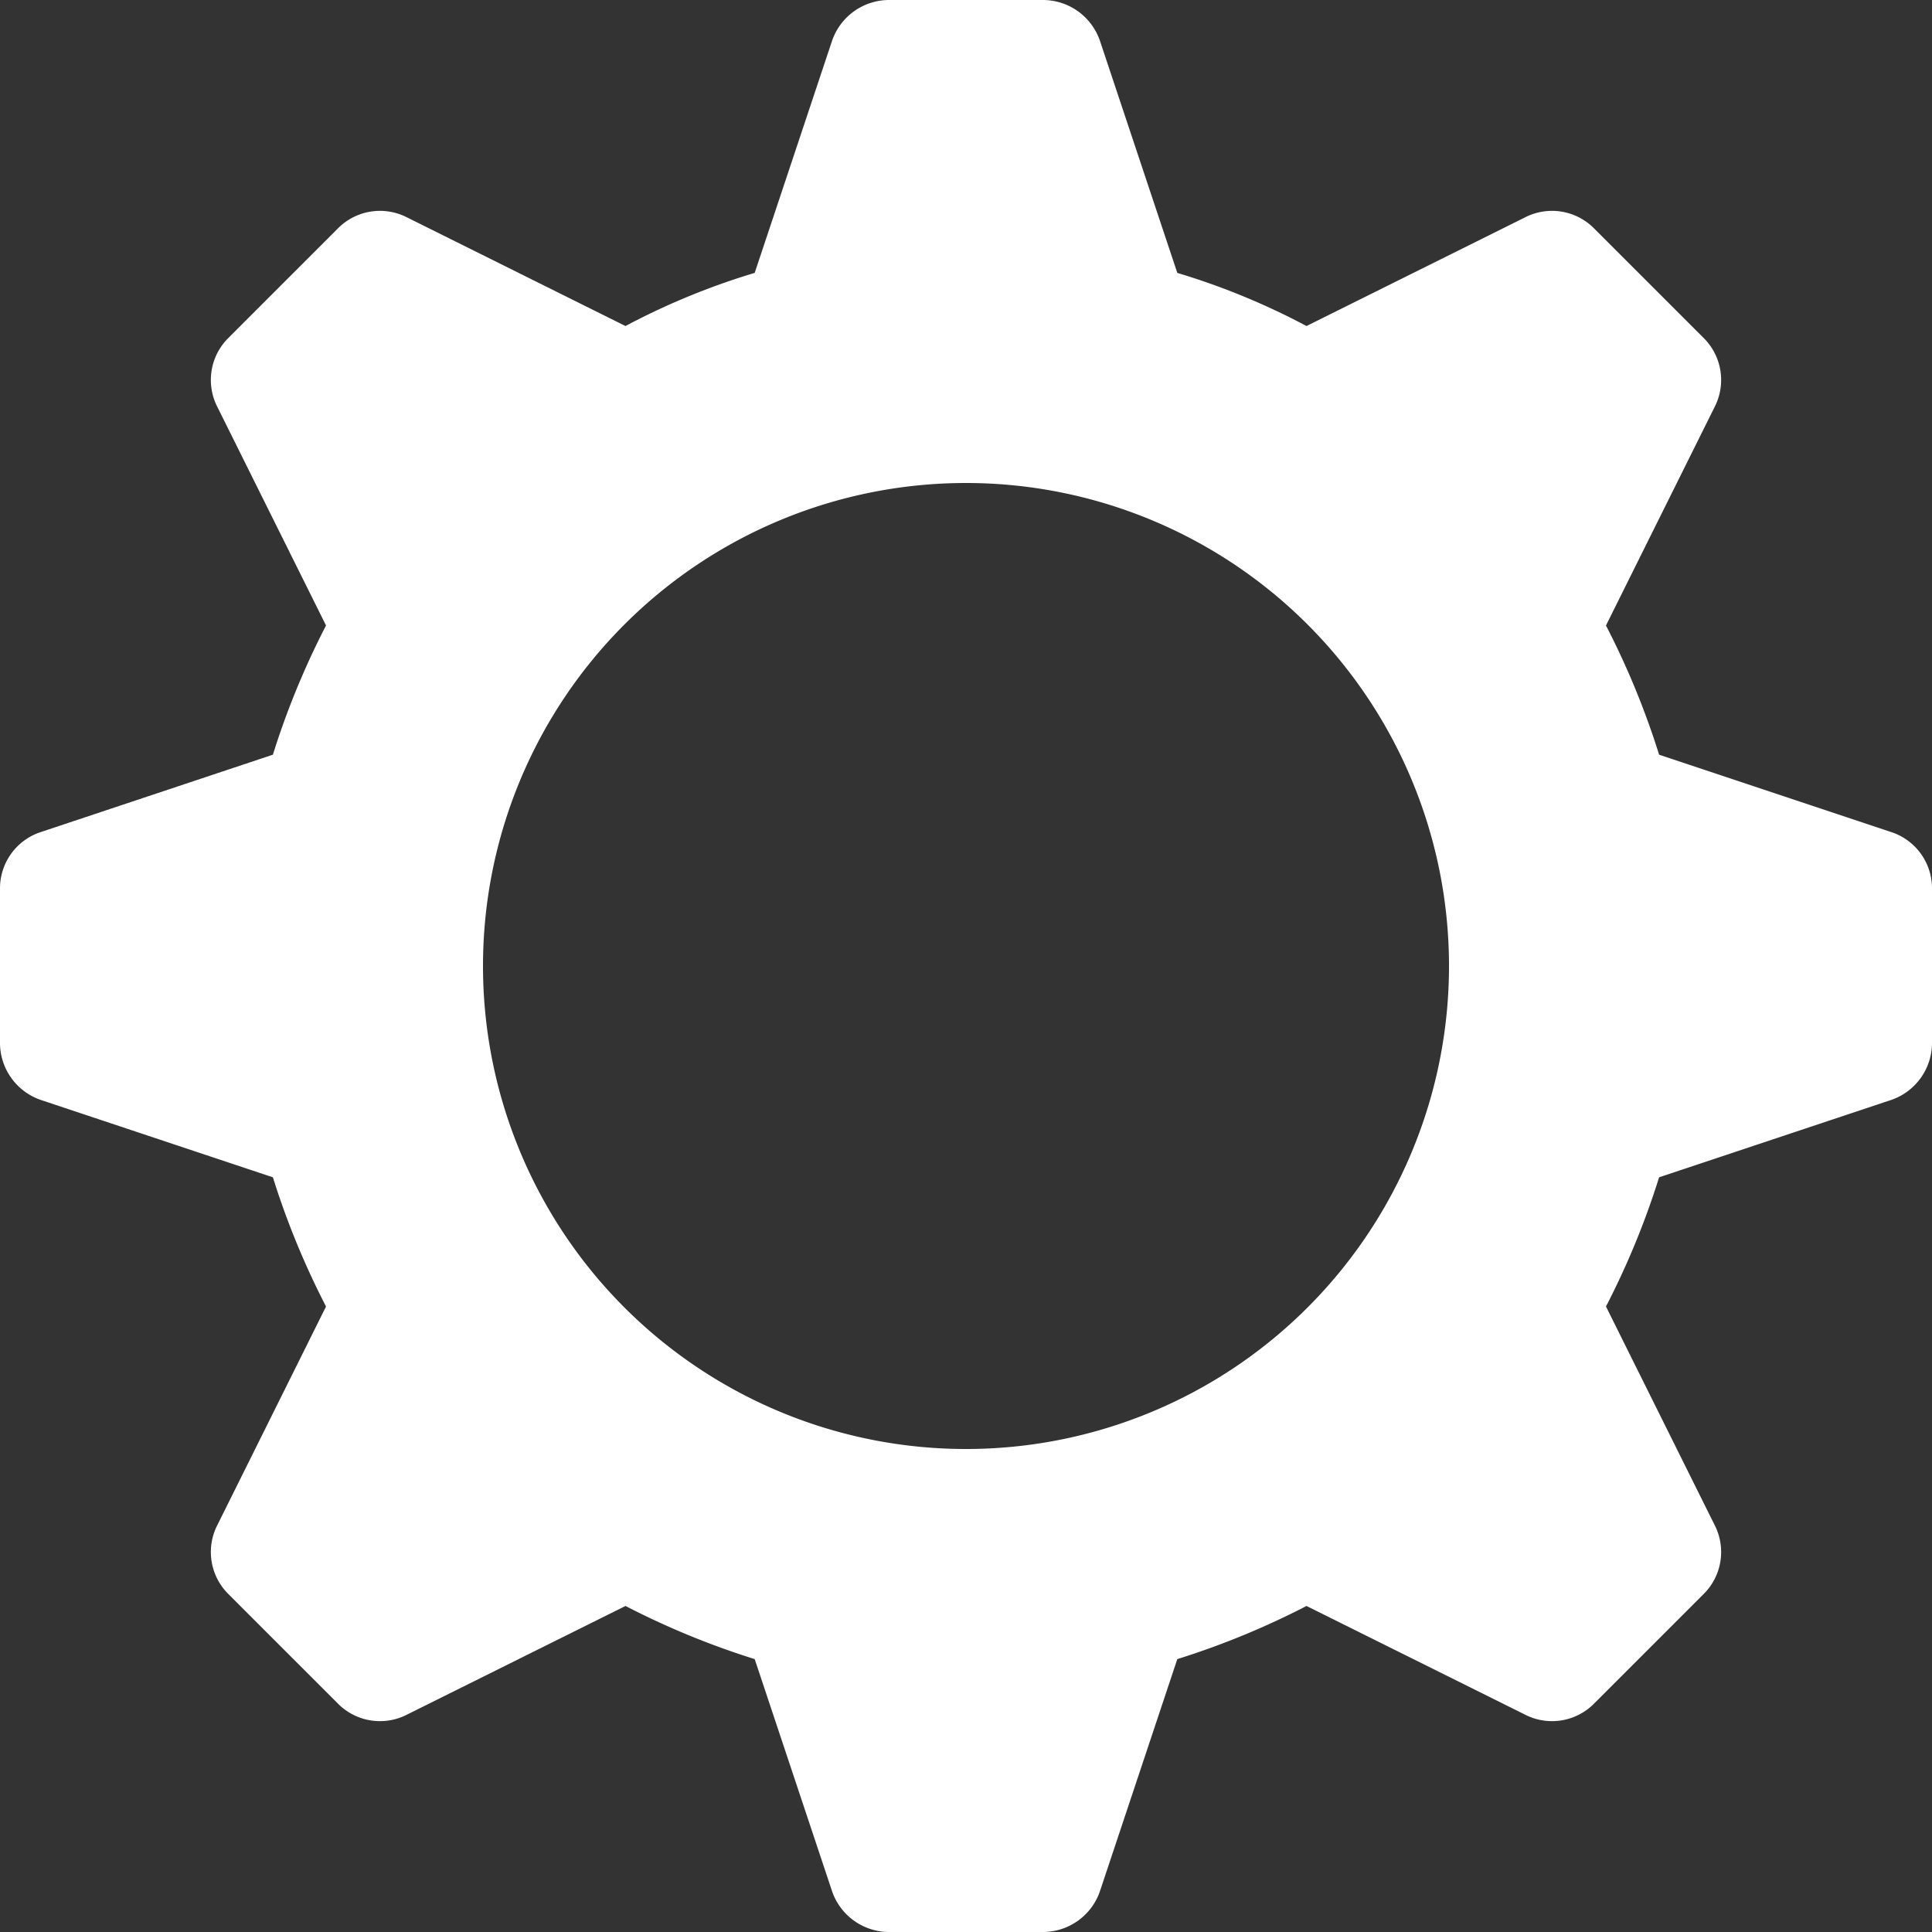 <svg id="Layer_1" data-name="Layer 1" xmlns="http://www.w3.org/2000/svg" viewBox="0 0 16 16"><rect x="0" y="0" width="16" height="16" fill="#333333" stroke="none"/><defs><style>.cls-1{fill:none;}.cls-2{fill:#fff;}</style></defs><title>settings-lht</title><rect class="cls-1" width="16" height="16"/><path class="cls-2" d="M15.66,6.89l-1.92-.64a6.68,6.68,0,0,0-.44-1.07l.9-1.81a.49.49,0,0,0-.09-.57l-.91-.91a.49.49,0,0,0-.57-.09l-1.81.9a5.87,5.87,0,0,0-1.07-.44L9.11.34A.5.5,0,0,0,8.64,0H7.36a.5.5,0,0,0-.47.34L6.25,2.26a5.87,5.87,0,0,0-1.07.44L3.37,1.8a.49.49,0,0,0-.57.09l-.91.91a.49.49,0,0,0-.09.57l.9,1.81a6.68,6.68,0,0,0-.44,1.07L.34,6.89A.49.49,0,0,0,0,7.36V8.64a.5.5,0,0,0,.34.47l1.92.64a6.68,6.68,0,0,0,.44,1.07l-.9,1.81a.49.49,0,0,0,.09.57l.91.91a.49.49,0,0,0,.57.09l1.81-.9a6.68,6.68,0,0,0,1.07.44l.64,1.92a.5.5,0,0,0,.47.34H8.64a.5.5,0,0,0,.47-.34l.64-1.92a6.68,6.68,0,0,0,1.07-.44l1.81.9a.49.49,0,0,0,.57-.09l.91-.91a.49.49,0,0,0,.09-.57l-.9-1.81a6.68,6.68,0,0,0,.44-1.07l1.92-.64A.5.5,0,0,0,16,8.64V7.36A.49.49,0,0,0,15.66,6.89ZM8,12a4,4,0,1,1,4-4A4,4,0,0,1,8,12Z" transform="translate(0 0)"/></svg>